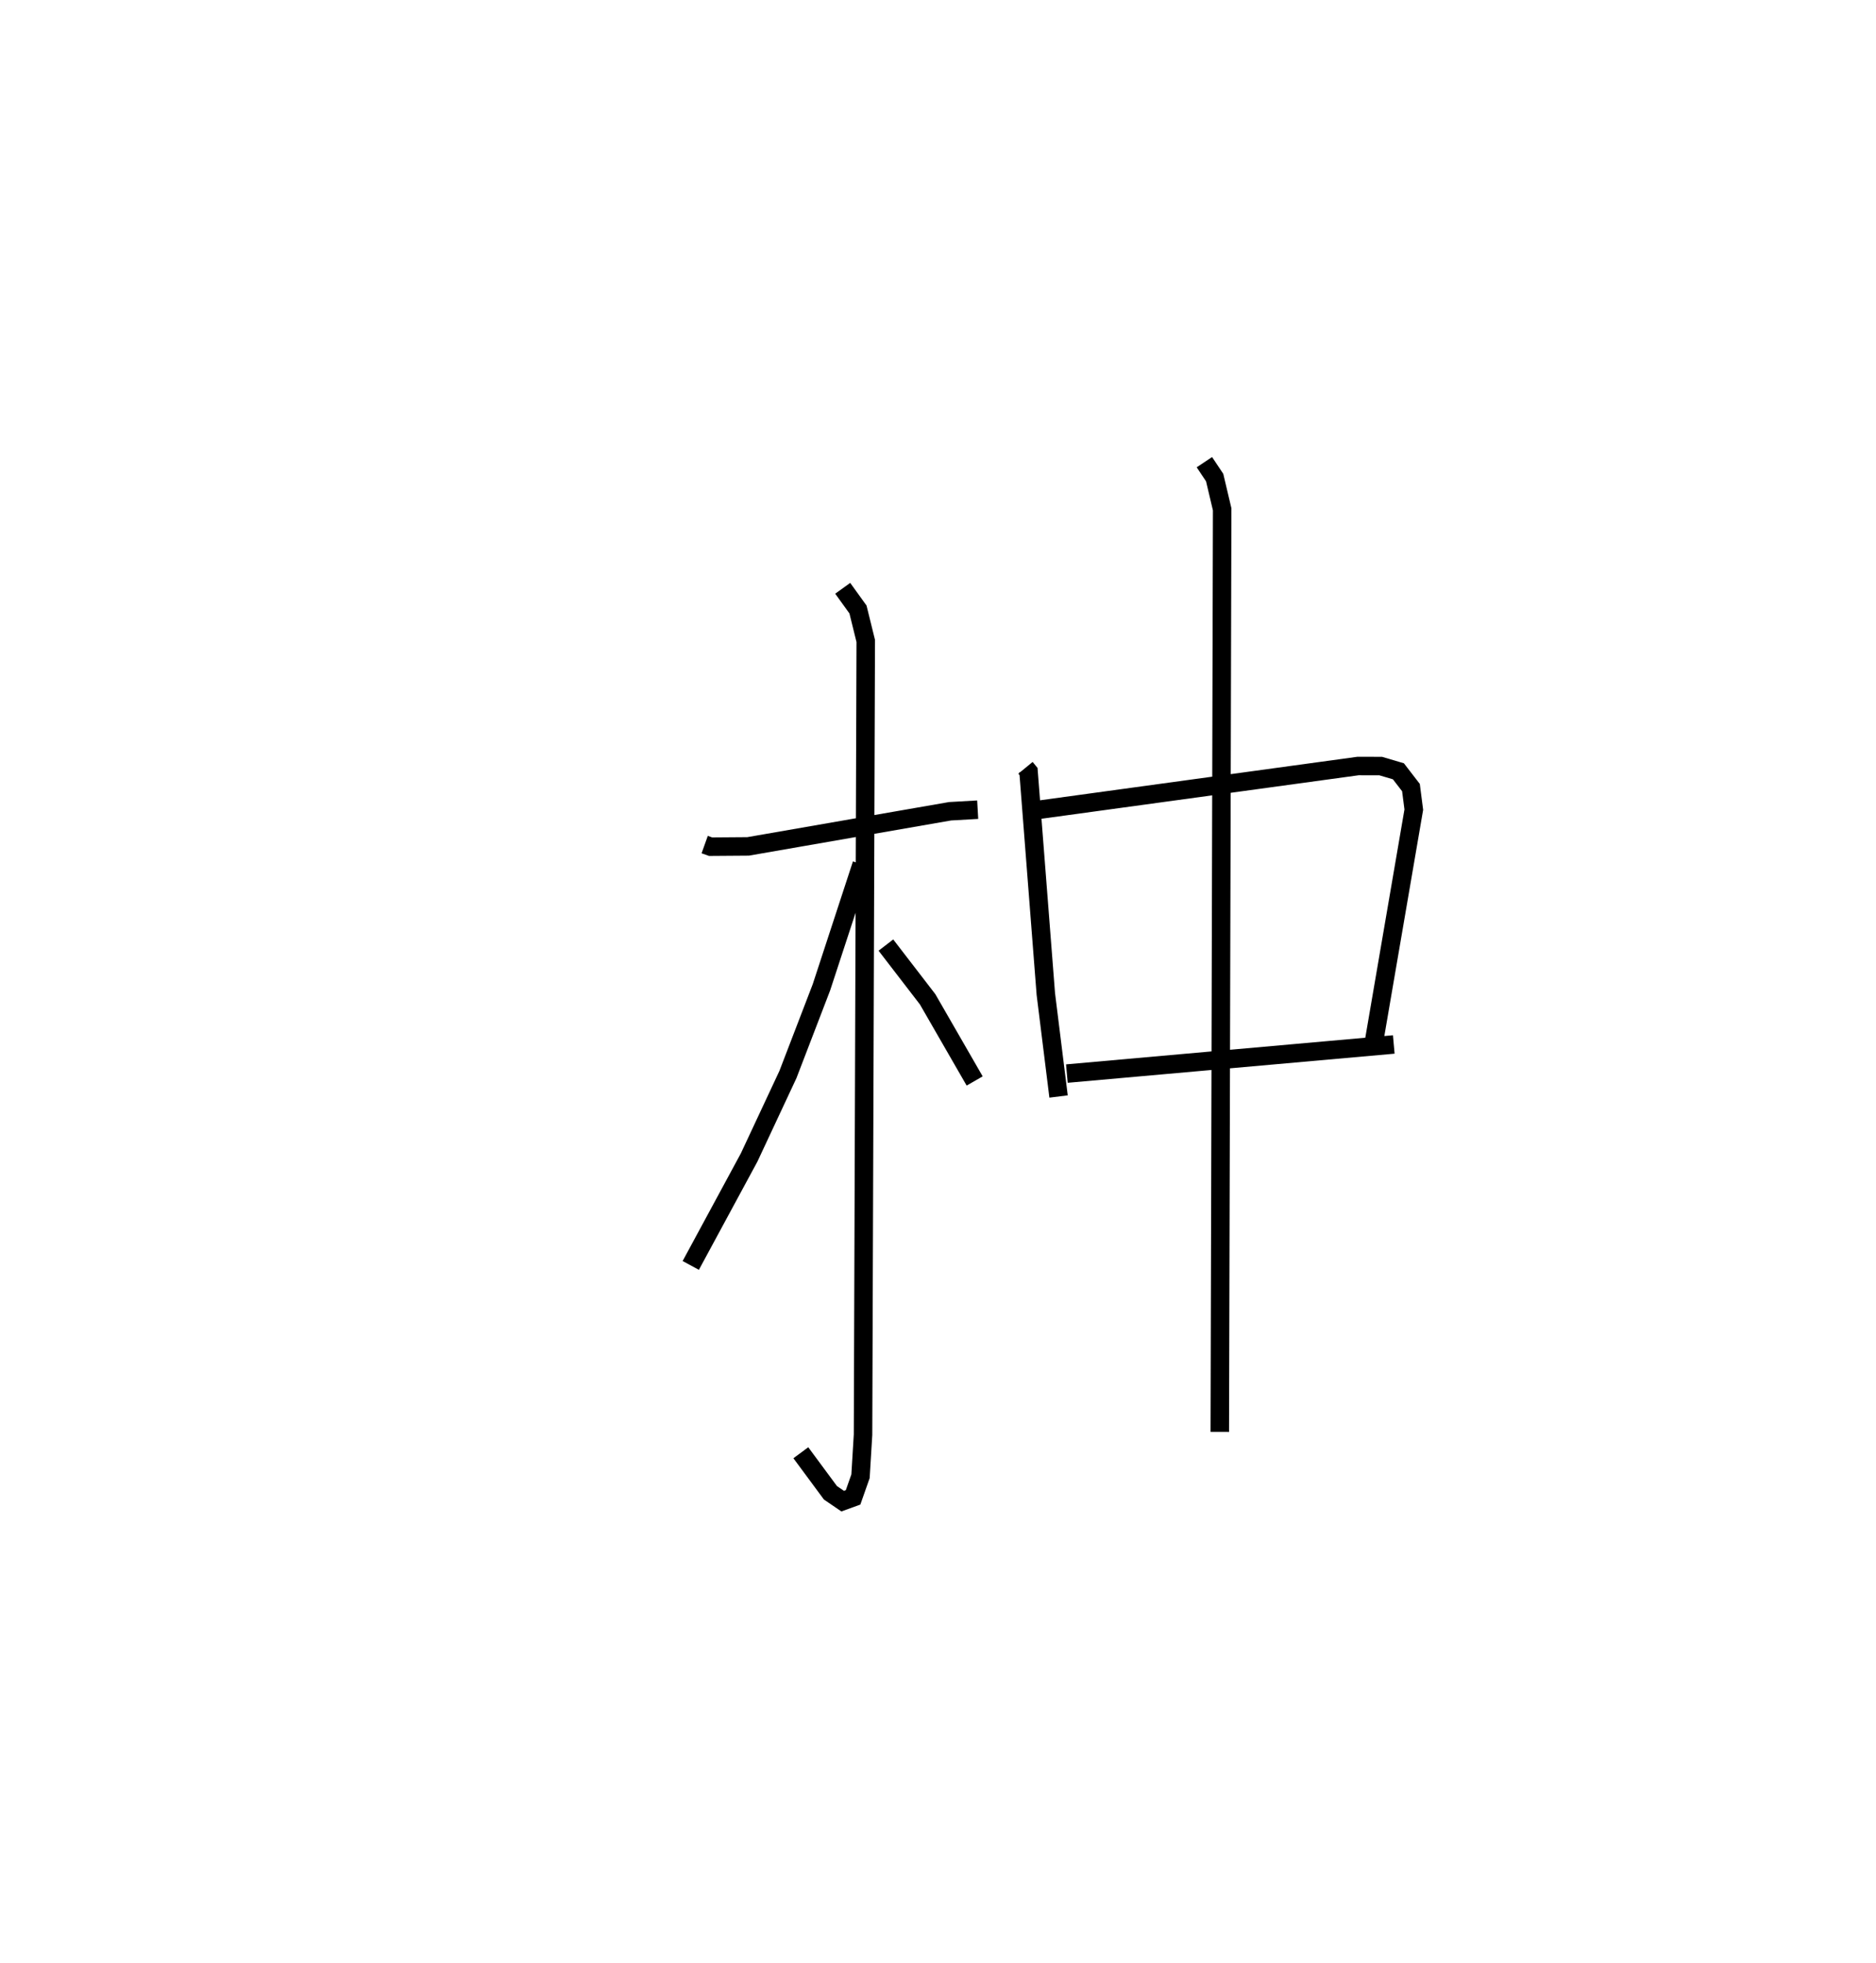 <?xml version="1.0" encoding="utf-8" ?>
<svg baseProfile="full" height="106.197" version="1.1" width="101.47" xmlns="http://www.w3.org/2000/svg" xmlns:ev="http://www.w3.org/2001/xml-events" xmlns:xlink="http://www.w3.org/1999/xlink"><defs /><rect fill="white" height="106.197" width="101.47" x="0" y="0" /><path d="M25,28.109 m0.0,0.0 m13.116,17.574 l0.319,0.114 2.028,-0.015 l10.926,-1.901 1.493,-0.085 m-7.301,-11.975 l0.826,1.146 0.42,1.703 l-0.147,42.933 -0.136,2.247 l-0.402,1.143 -0.562,0.204 l-0.663,-0.452 -1.601,-2.166 m3.293,-31.828 l-2.178,6.651 -1.814,4.721 l-2.098,4.486 -3.157,5.838 m10.555,-17.328 l2.257,2.933 2.544,4.418 m2.749,-16.939 l0.165,0.201 0.935,12.031 l0.689,5.547 m-1.807,-15.407 l18.006,-2.469 1.226,0.003 l0.956,0.282 0.679,0.881 l0.154,1.193 -2.165,12.62 m-16.6,1.657 l17.682,-1.575 m-10.244,-31.496 l0.556,0.833 0.406,1.717 l-0.128,49.904 " fill="none" stroke="black" stroke-width="1" /></svg>